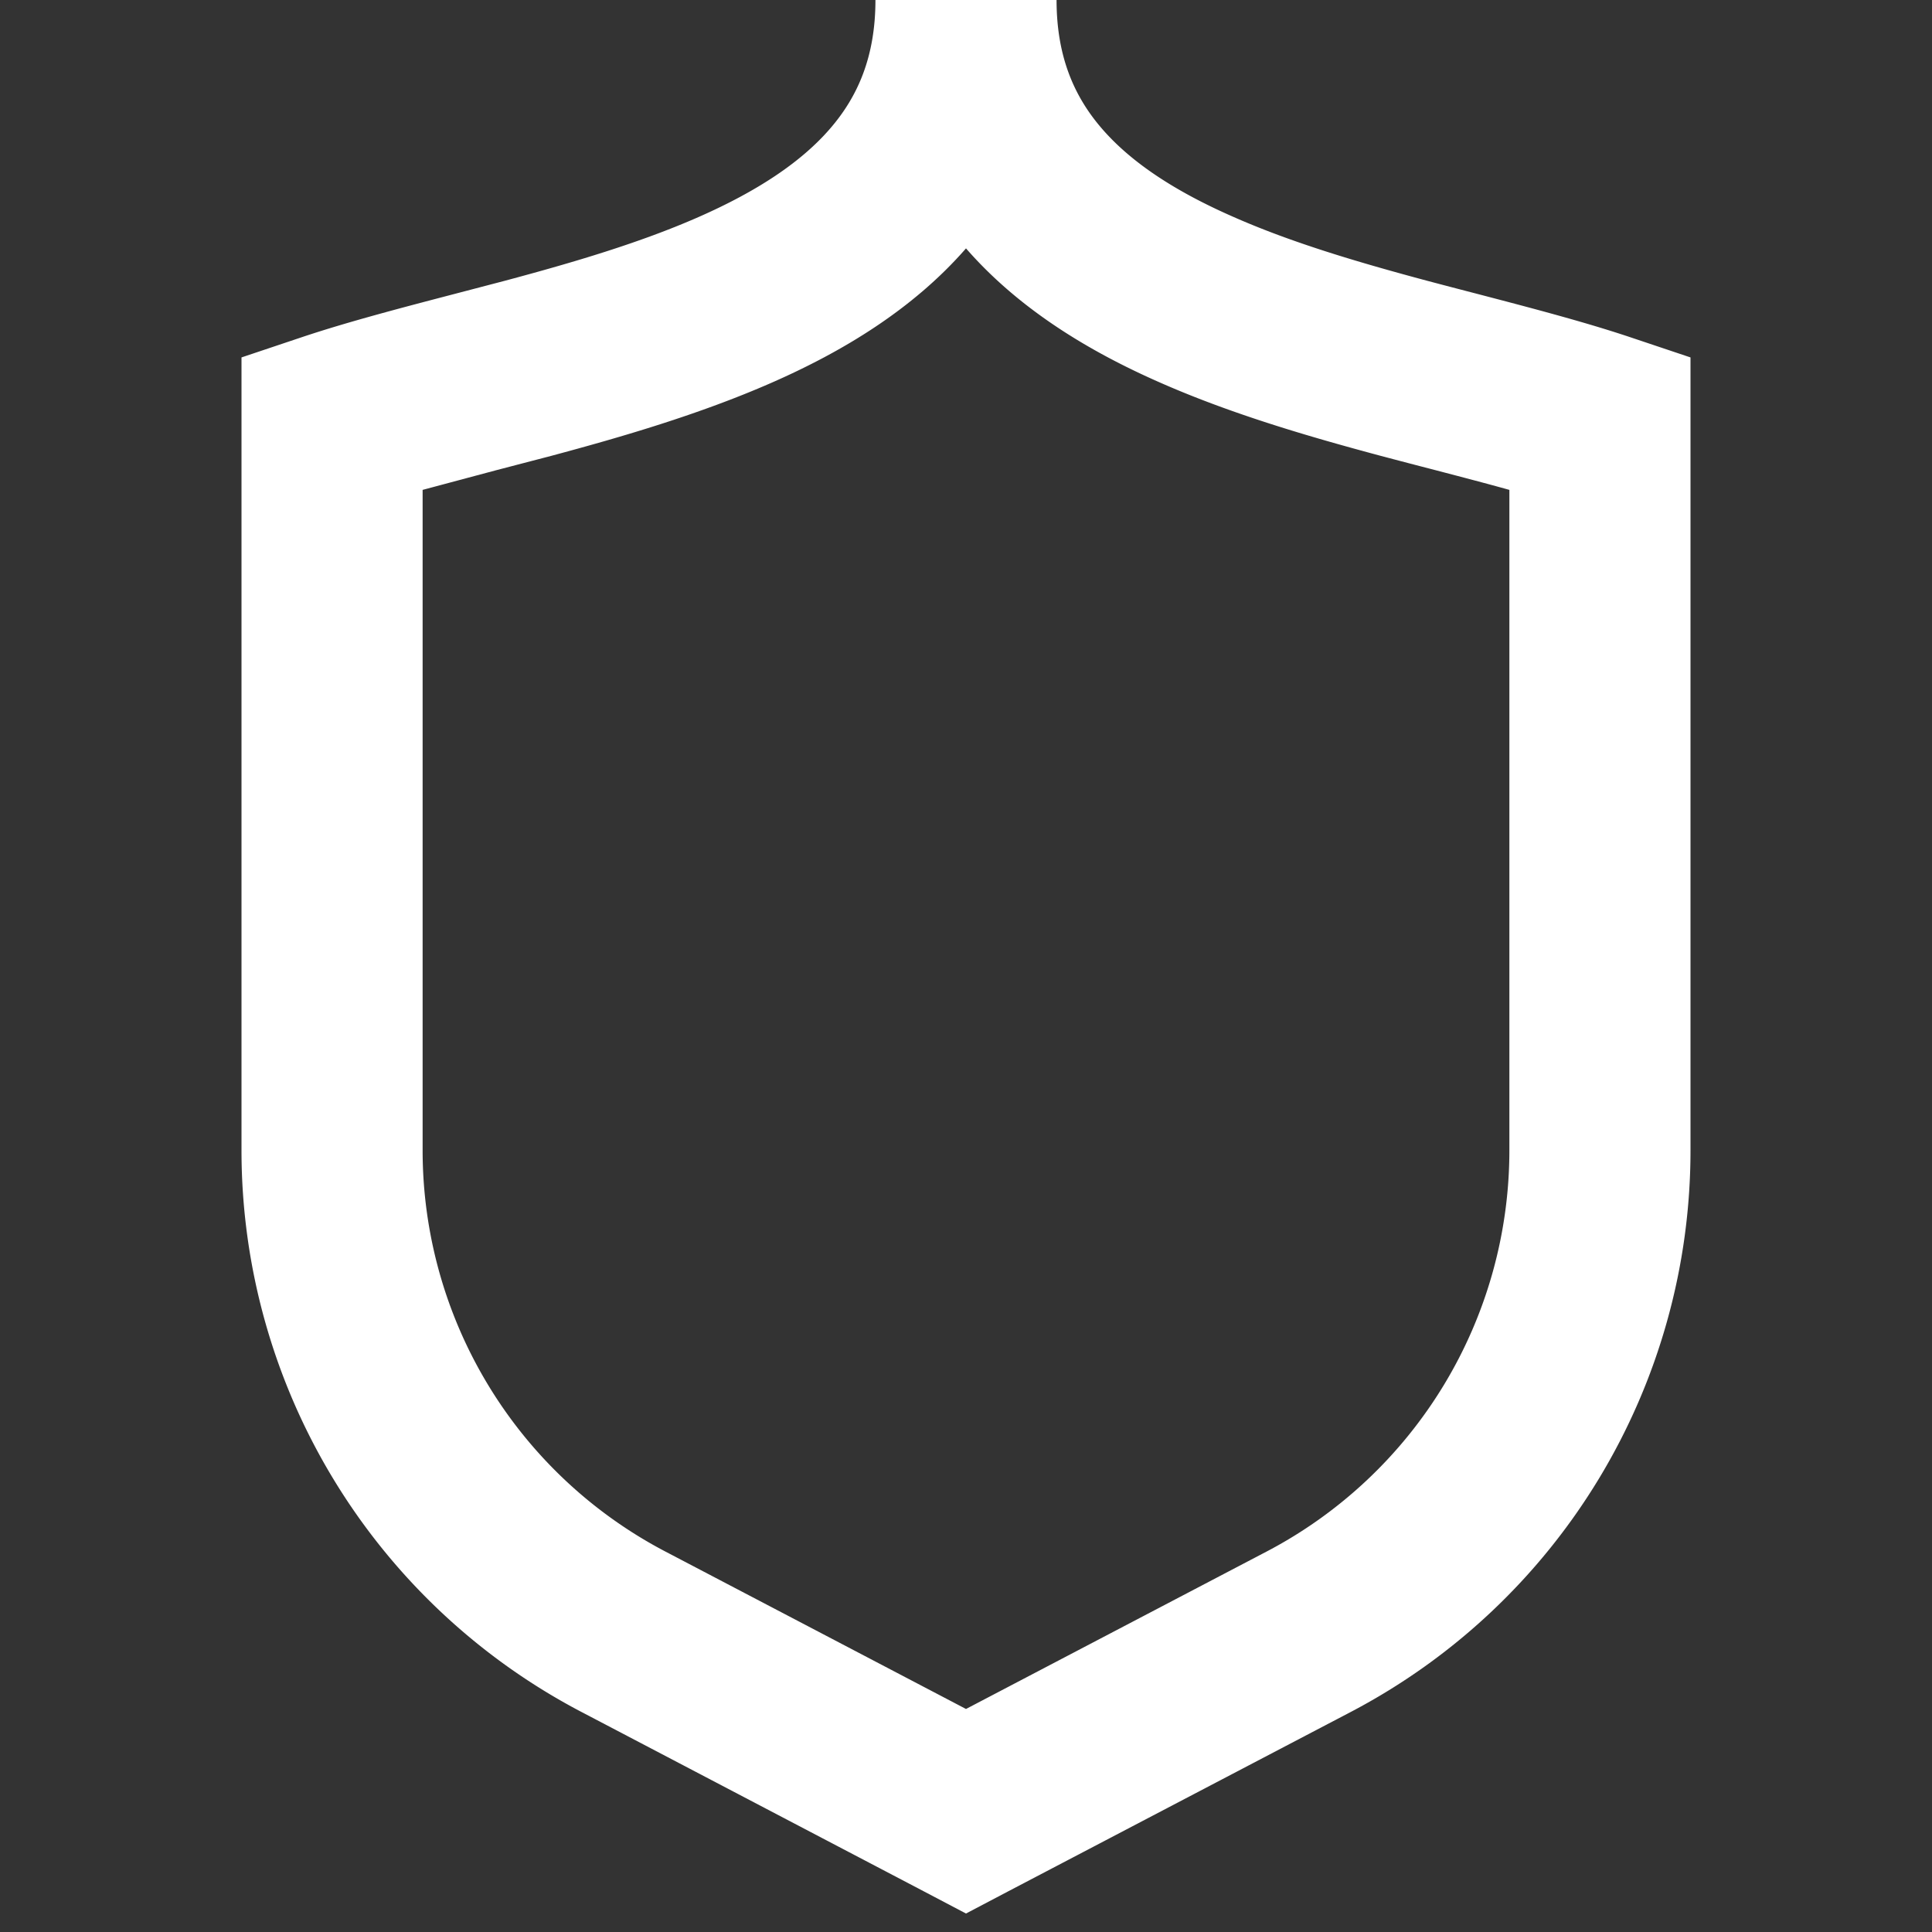 <svg stroke-linejoin="round" data-testid="geist-icon" viewBox="0 0 16 16"><rect x="0" y="0" width="16" height="16" fill="#333333" stroke="none"/><path fill="white" fill-rule="evenodd" d="M3.5 4.057v5.47a3.75 3.75 0 002.01 3.322L8 14.153l2.49-1.304a3.75 3.75 0 002.01-3.322v-5.47c-.19-.053-.393-.106-.607-.162a74.86 74.86 0 01-.459-.12c-.586-.157-1.23-.344-1.823-.605C9.027 2.914 8.443 2.565 8 2.057c-.443.508-1.027.857-1.611 1.113-.593.26-1.237.448-1.823.605l-.46.12-.606.162zM7.25 0c0 .467-.145.797-.372 1.061-.242.282-.608.523-1.092.736-.482.212-1.032.375-1.608.529l-.409.107c-.432.113-.874.228-1.256.355L2 2.96V9.527a5.25 5.25 0 002.814 4.65l2.838 1.487.348.183.348-.183 2.838-1.486A5.25 5.25 0 0014 9.528V2.96l-.513-.172c-.382-.127-.824-.242-1.256-.355a67.533 67.533 0 01-.409-.107c-.575-.154-1.126-.317-1.608-.53-.484-.212-.85-.453-1.092-.735C8.895.797 8.75.467 8.75 0h-1.5z" clip-rule="evenodd"/></svg>